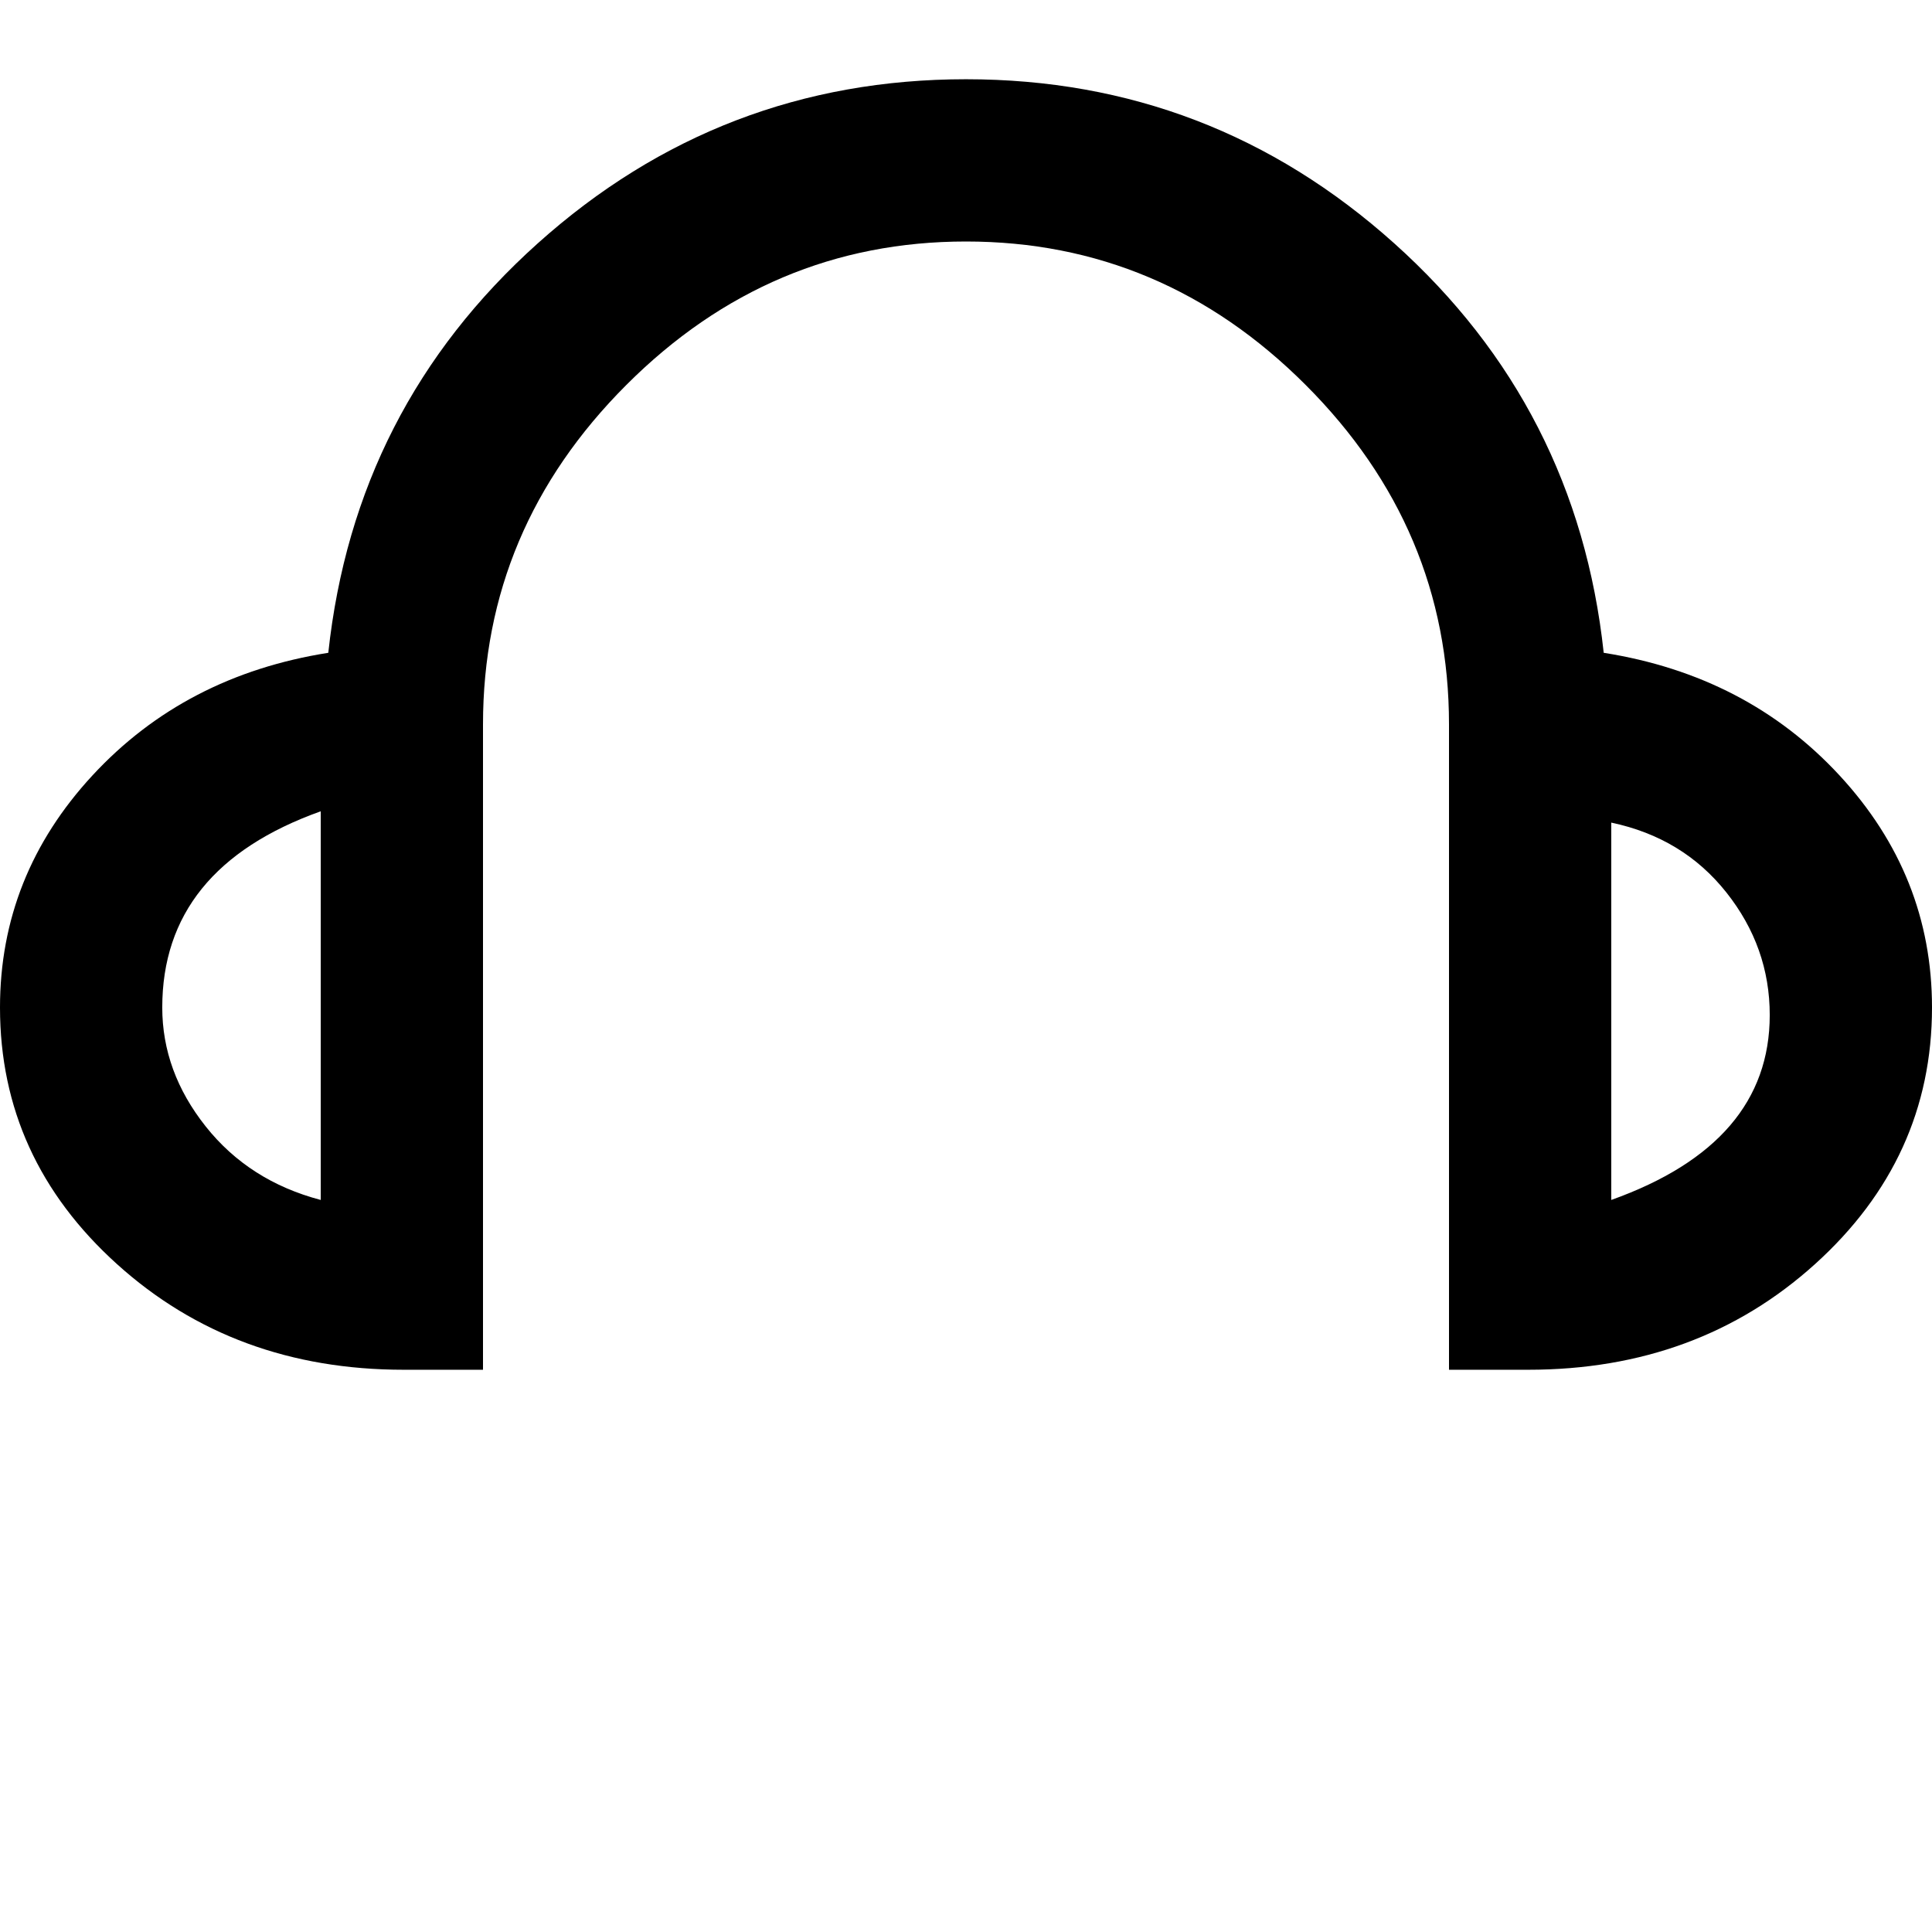 <svg xmlns="http://www.w3.org/2000/svg" version="1.1" viewBox="0 0 512 512" fill="currentColor"><path fill="currentColor" d="M425 173q-7-65-55.5-108.5T256 21T142.5 64.5T87 173q-38 6-62.5 32.5T0 267q0 40 31 68t76 28h21V192q0-52 38-90t90-38t90 38t38 90v171h21q45 0 76-28t31-68q0-35-24.5-61.5T425 173M85 318q-19-5-30.5-19.5T43 267q0-37 42-52zm342 0V218q19 4 30.5 18.5T469 269q0 34-42 49"/></svg>